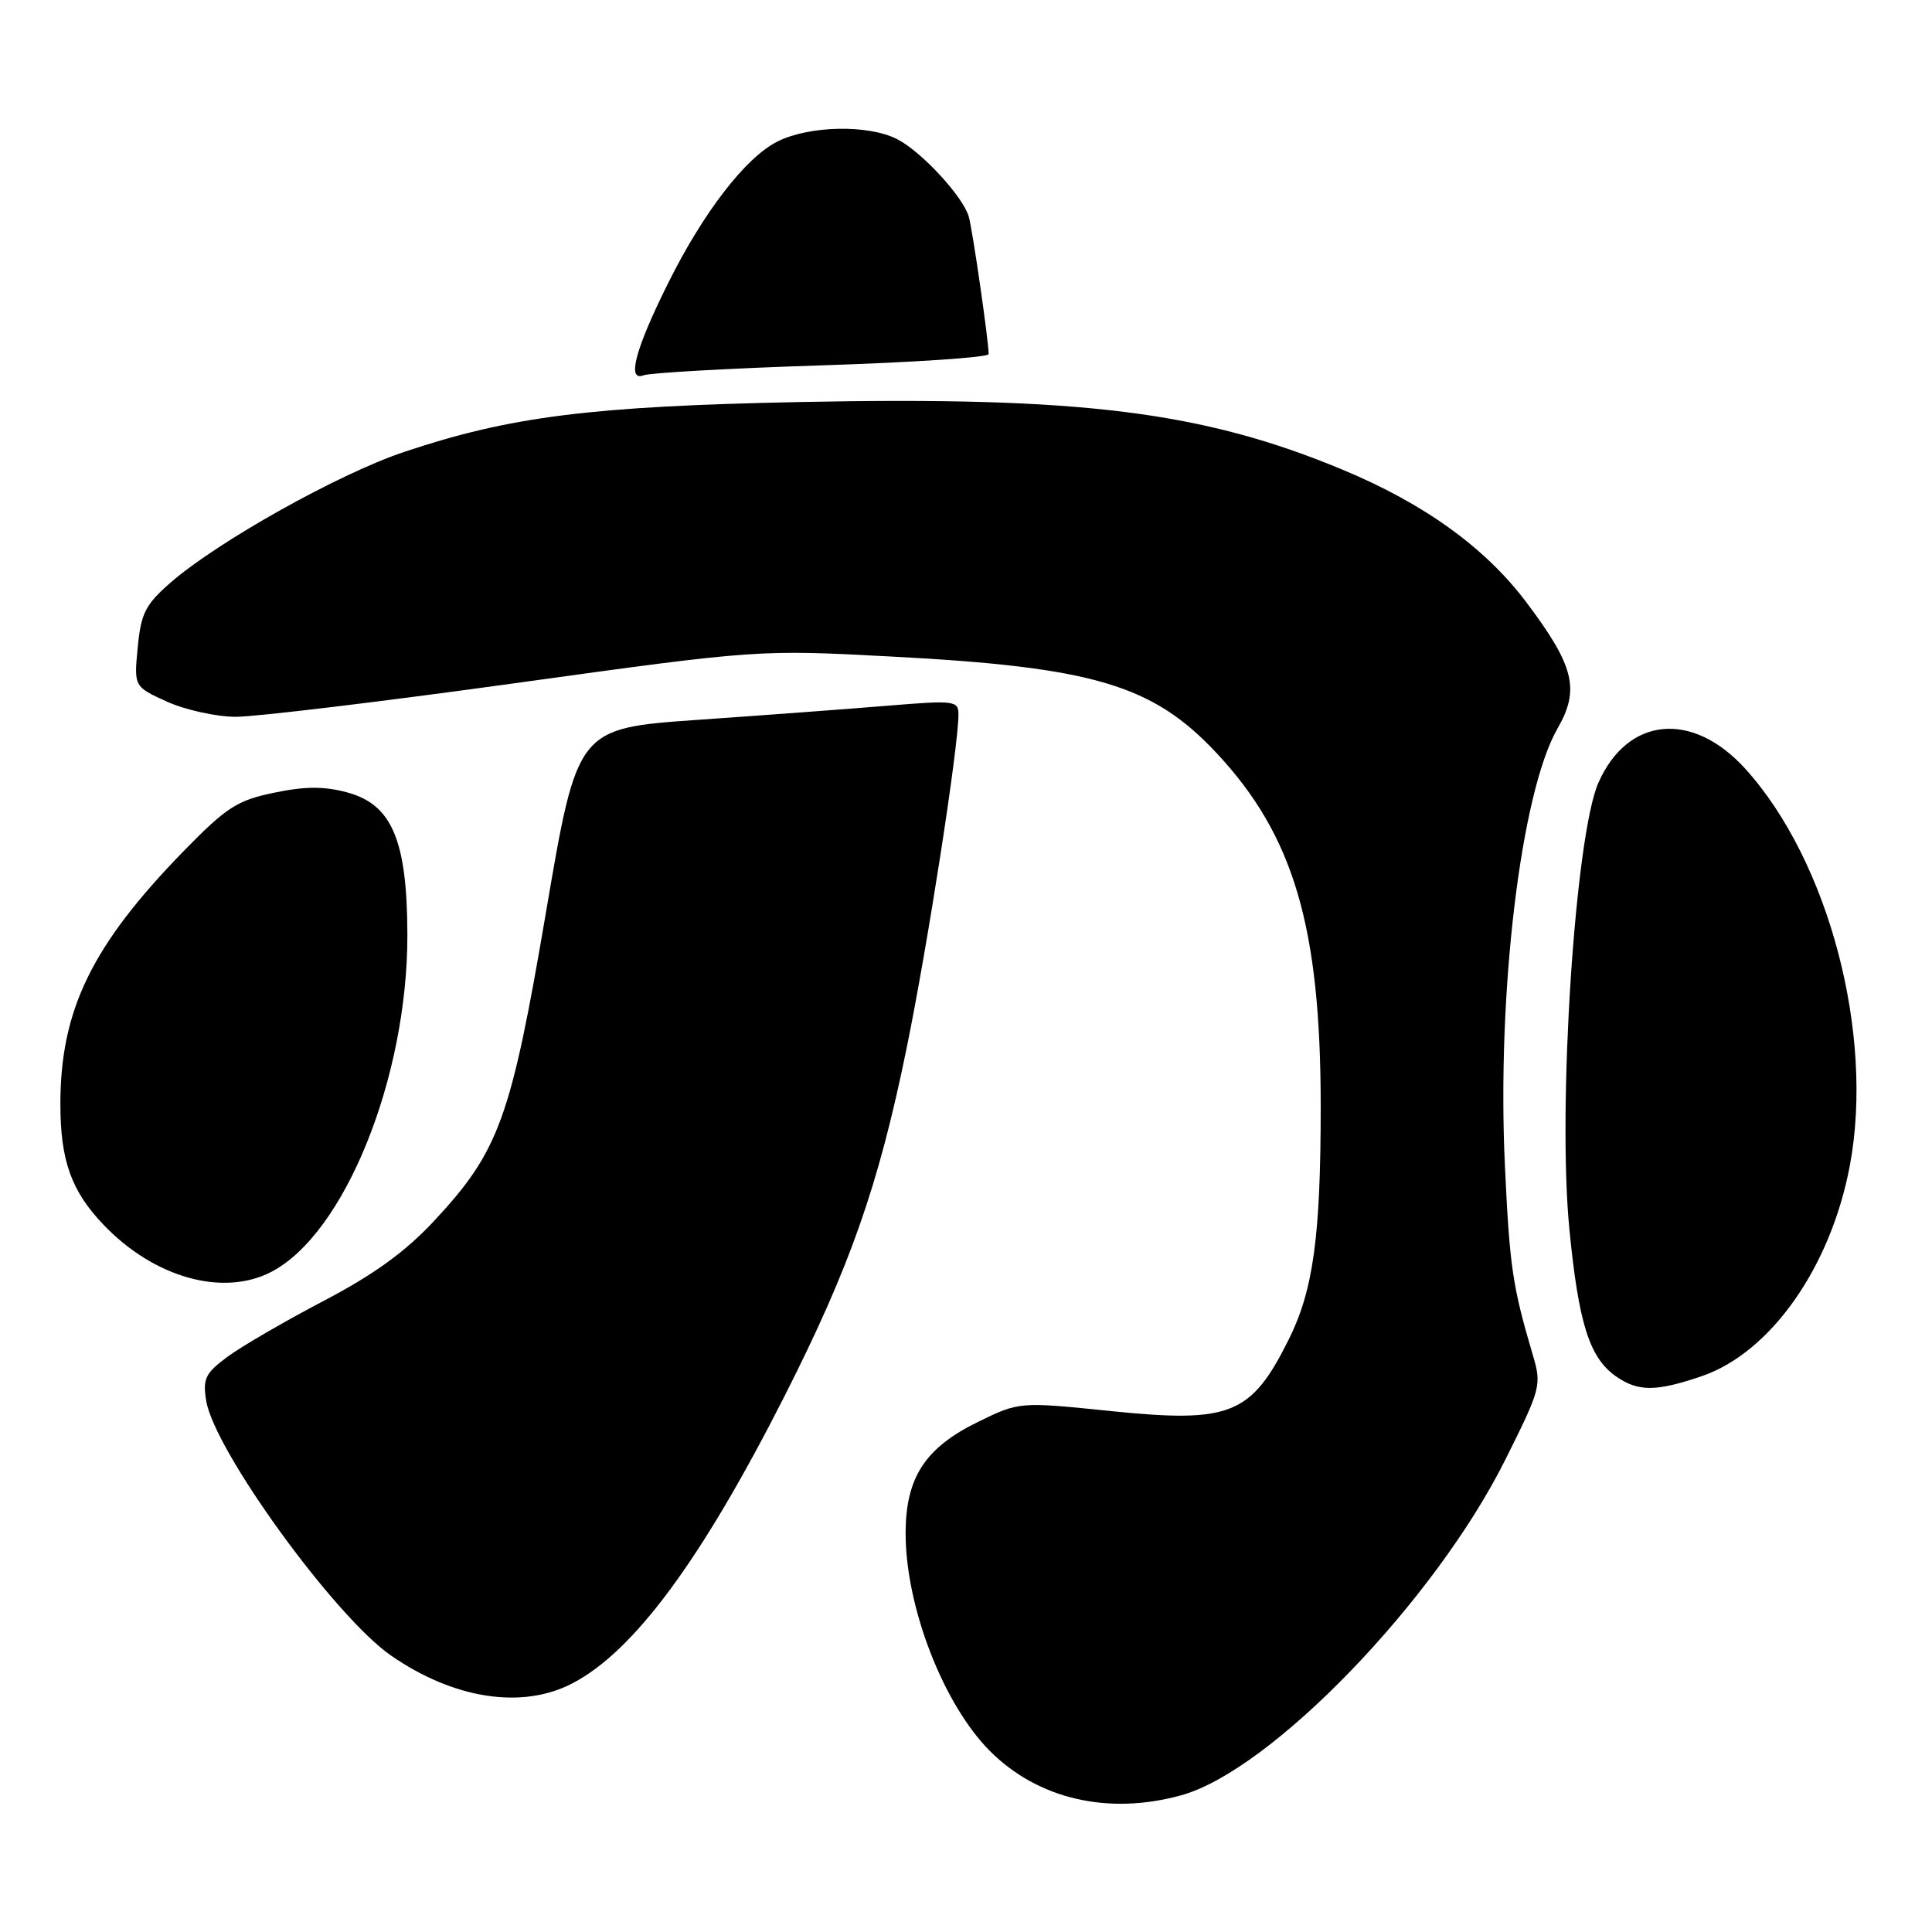 <?xml version="1.0" encoding="UTF-8" standalone="no"?>
<!DOCTYPE svg PUBLIC "-//W3C//DTD SVG 1.1//EN" "http://www.w3.org/Graphics/SVG/1.1/DTD/svg11.dtd" >
<svg xmlns="http://www.w3.org/2000/svg" xmlns:xlink="http://www.w3.org/1999/xlink" version="1.1" viewBox="0 0 256 256">
 <g >
 <path fill="currentColor"
d=" M 156.50 237.89 C 168.39 234.62 190.11 212.14 199.45 193.44 C 204.16 184.02 204.29 183.54 203.12 179.59 C 200.42 170.45 200.04 167.93 199.41 154.50 C 198.33 131.52 201.52 104.99 206.38 96.53 C 209.37 91.34 208.60 88.24 202.23 79.78 C 196.79 72.56 188.71 66.73 177.88 62.23 C 159.38 54.53 143.24 52.52 106.04 53.27 C 78.29 53.83 67.57 55.18 53.50 59.90 C 44.85 62.80 28.87 71.75 22.62 77.18 C 19.27 80.11 18.68 81.25 18.25 85.77 C 17.75 90.98 17.75 90.98 22.12 92.97 C 24.53 94.06 28.63 94.97 31.22 94.98 C 33.82 94.99 50.47 92.99 68.22 90.53 C 100.50 86.06 100.50 86.06 118.19 87.00 C 144.88 88.40 152.74 90.74 161.19 99.77 C 171.44 110.73 175.00 122.81 175.00 146.61 C 175.00 163.82 174.02 170.96 170.76 177.50 C 165.79 187.47 163.04 188.58 147.35 186.99 C 135.07 185.73 135.07 185.73 129.59 188.41 C 122.56 191.85 120.00 195.80 120.00 203.19 C 120.00 212.93 125.01 225.86 131.18 232.03 C 137.55 238.40 146.84 240.55 156.50 237.89 Z  M 75.79 223.08 C 83.97 218.86 92.92 206.74 103.95 185.00 C 112.63 167.87 116.39 157.16 120.11 139.00 C 122.90 125.40 127.00 99.00 127.00 94.68 C 127.00 92.85 126.50 92.78 117.75 93.50 C 112.66 93.92 101.30 94.77 92.50 95.38 C 76.50 96.50 76.50 96.50 72.37 120.74 C 67.69 148.26 66.15 152.51 57.50 161.80 C 53.69 165.88 49.54 168.89 42.84 172.40 C 37.71 175.09 31.99 178.41 30.14 179.78 C 27.20 181.96 26.85 182.69 27.32 185.60 C 28.39 192.19 44.35 214.20 51.80 219.36 C 60.11 225.12 69.14 226.52 75.79 223.08 Z  M 225.46 182.36 C 234.61 179.24 242.58 167.92 245.11 154.46 C 248.38 137.07 242.34 114.13 231.29 101.90 C 224.28 94.14 215.68 94.94 211.80 103.71 C 208.71 110.69 206.36 146.73 207.95 162.85 C 209.17 175.37 210.61 179.91 214.12 182.37 C 217.05 184.42 219.41 184.42 225.46 182.36 Z  M 35.93 168.54 C 45.66 163.51 54.02 142.78 53.98 123.83 C 53.95 111.34 51.94 106.60 46.01 105.00 C 42.93 104.17 40.43 104.18 36.32 105.04 C 31.42 106.05 30.01 106.97 24.35 112.76 C 12.18 125.24 8.00 133.81 8.00 146.31 C 8.00 153.79 9.46 157.85 13.74 162.31 C 20.43 169.30 29.53 171.85 35.93 168.54 Z  M 108.92 48.41 C 121.06 48.02 131.00 47.35 131.00 46.92 C 131.00 45.17 128.86 30.37 128.36 28.68 C 127.57 26.01 122.12 20.11 118.90 18.45 C 115.09 16.48 107.25 16.63 103.02 18.75 C 98.80 20.87 93.22 28.09 88.54 37.50 C 84.18 46.24 83.02 50.59 85.27 49.73 C 86.13 49.40 96.77 48.80 108.92 48.41 Z "/>
</g>
</svg>